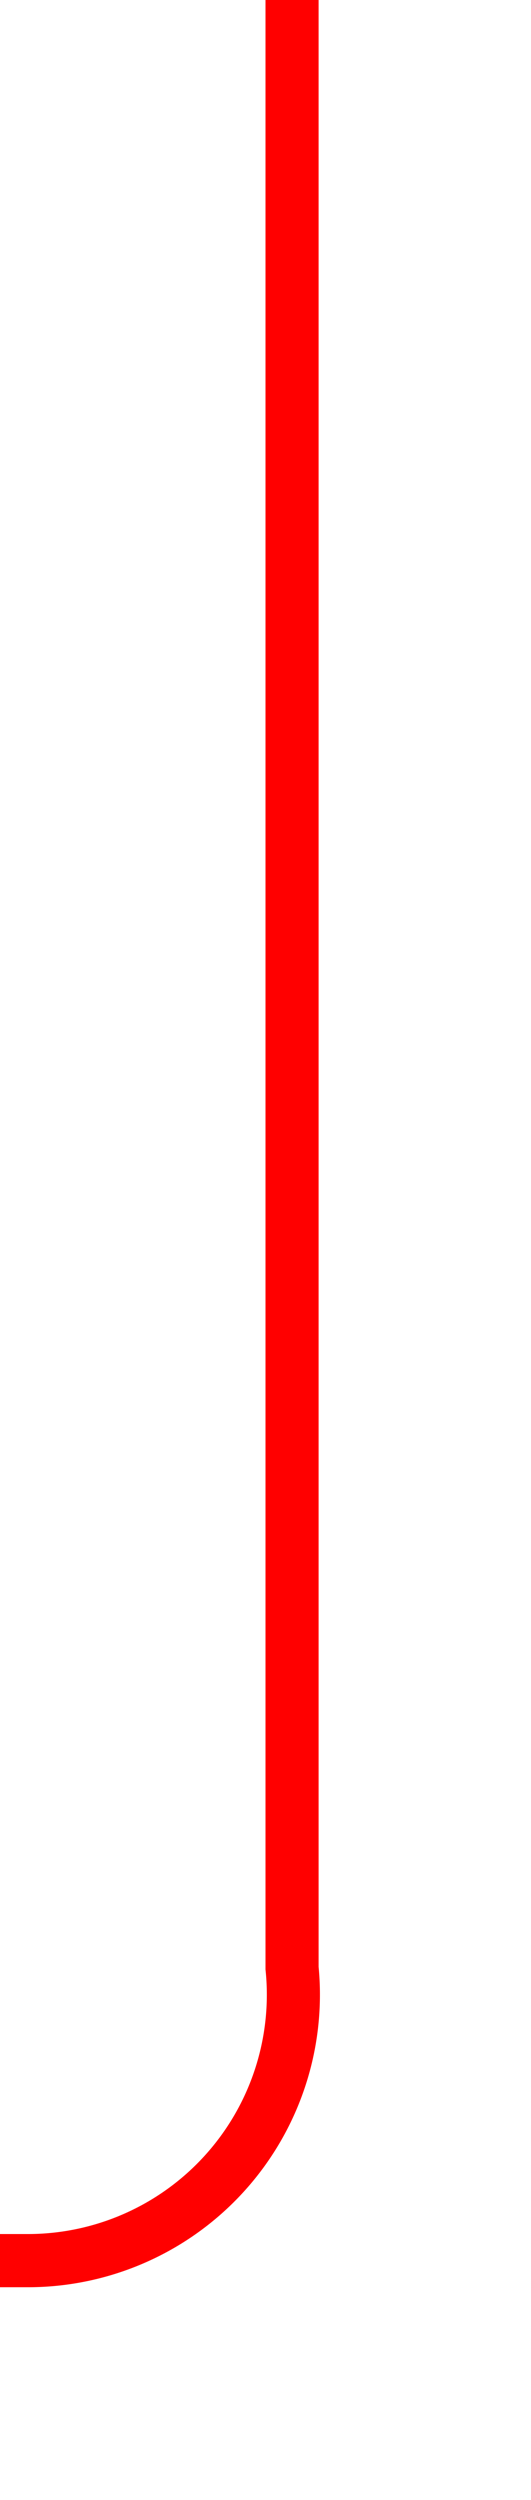 ﻿<?xml version="1.0" encoding="utf-8"?>
<svg version="1.1" xmlns:xlink="http://www.w3.org/1999/xlink" width="10px" height="47px" preserveAspectRatio="xMidYMin meet" viewBox="584 148  8 47" xmlns="http://www.w3.org/2000/svg">
  <path d="M 588.5 148  L 588.5 185  A 5 5 0 0 1 583.5 190.5 L 458 190.5  A 5 5 0 0 0 453.5 195.5 L 453.5 232  " stroke-width="1" stroke="#ff0000" fill="none" />
  <path d="M 447.5 226.3  L 453.5 233  L 459.5 226.3  L 453.5 228.6  L 447.5 226.3  Z " fill-rule="nonzero" fill="#ff0000" stroke="none" />
</svg>